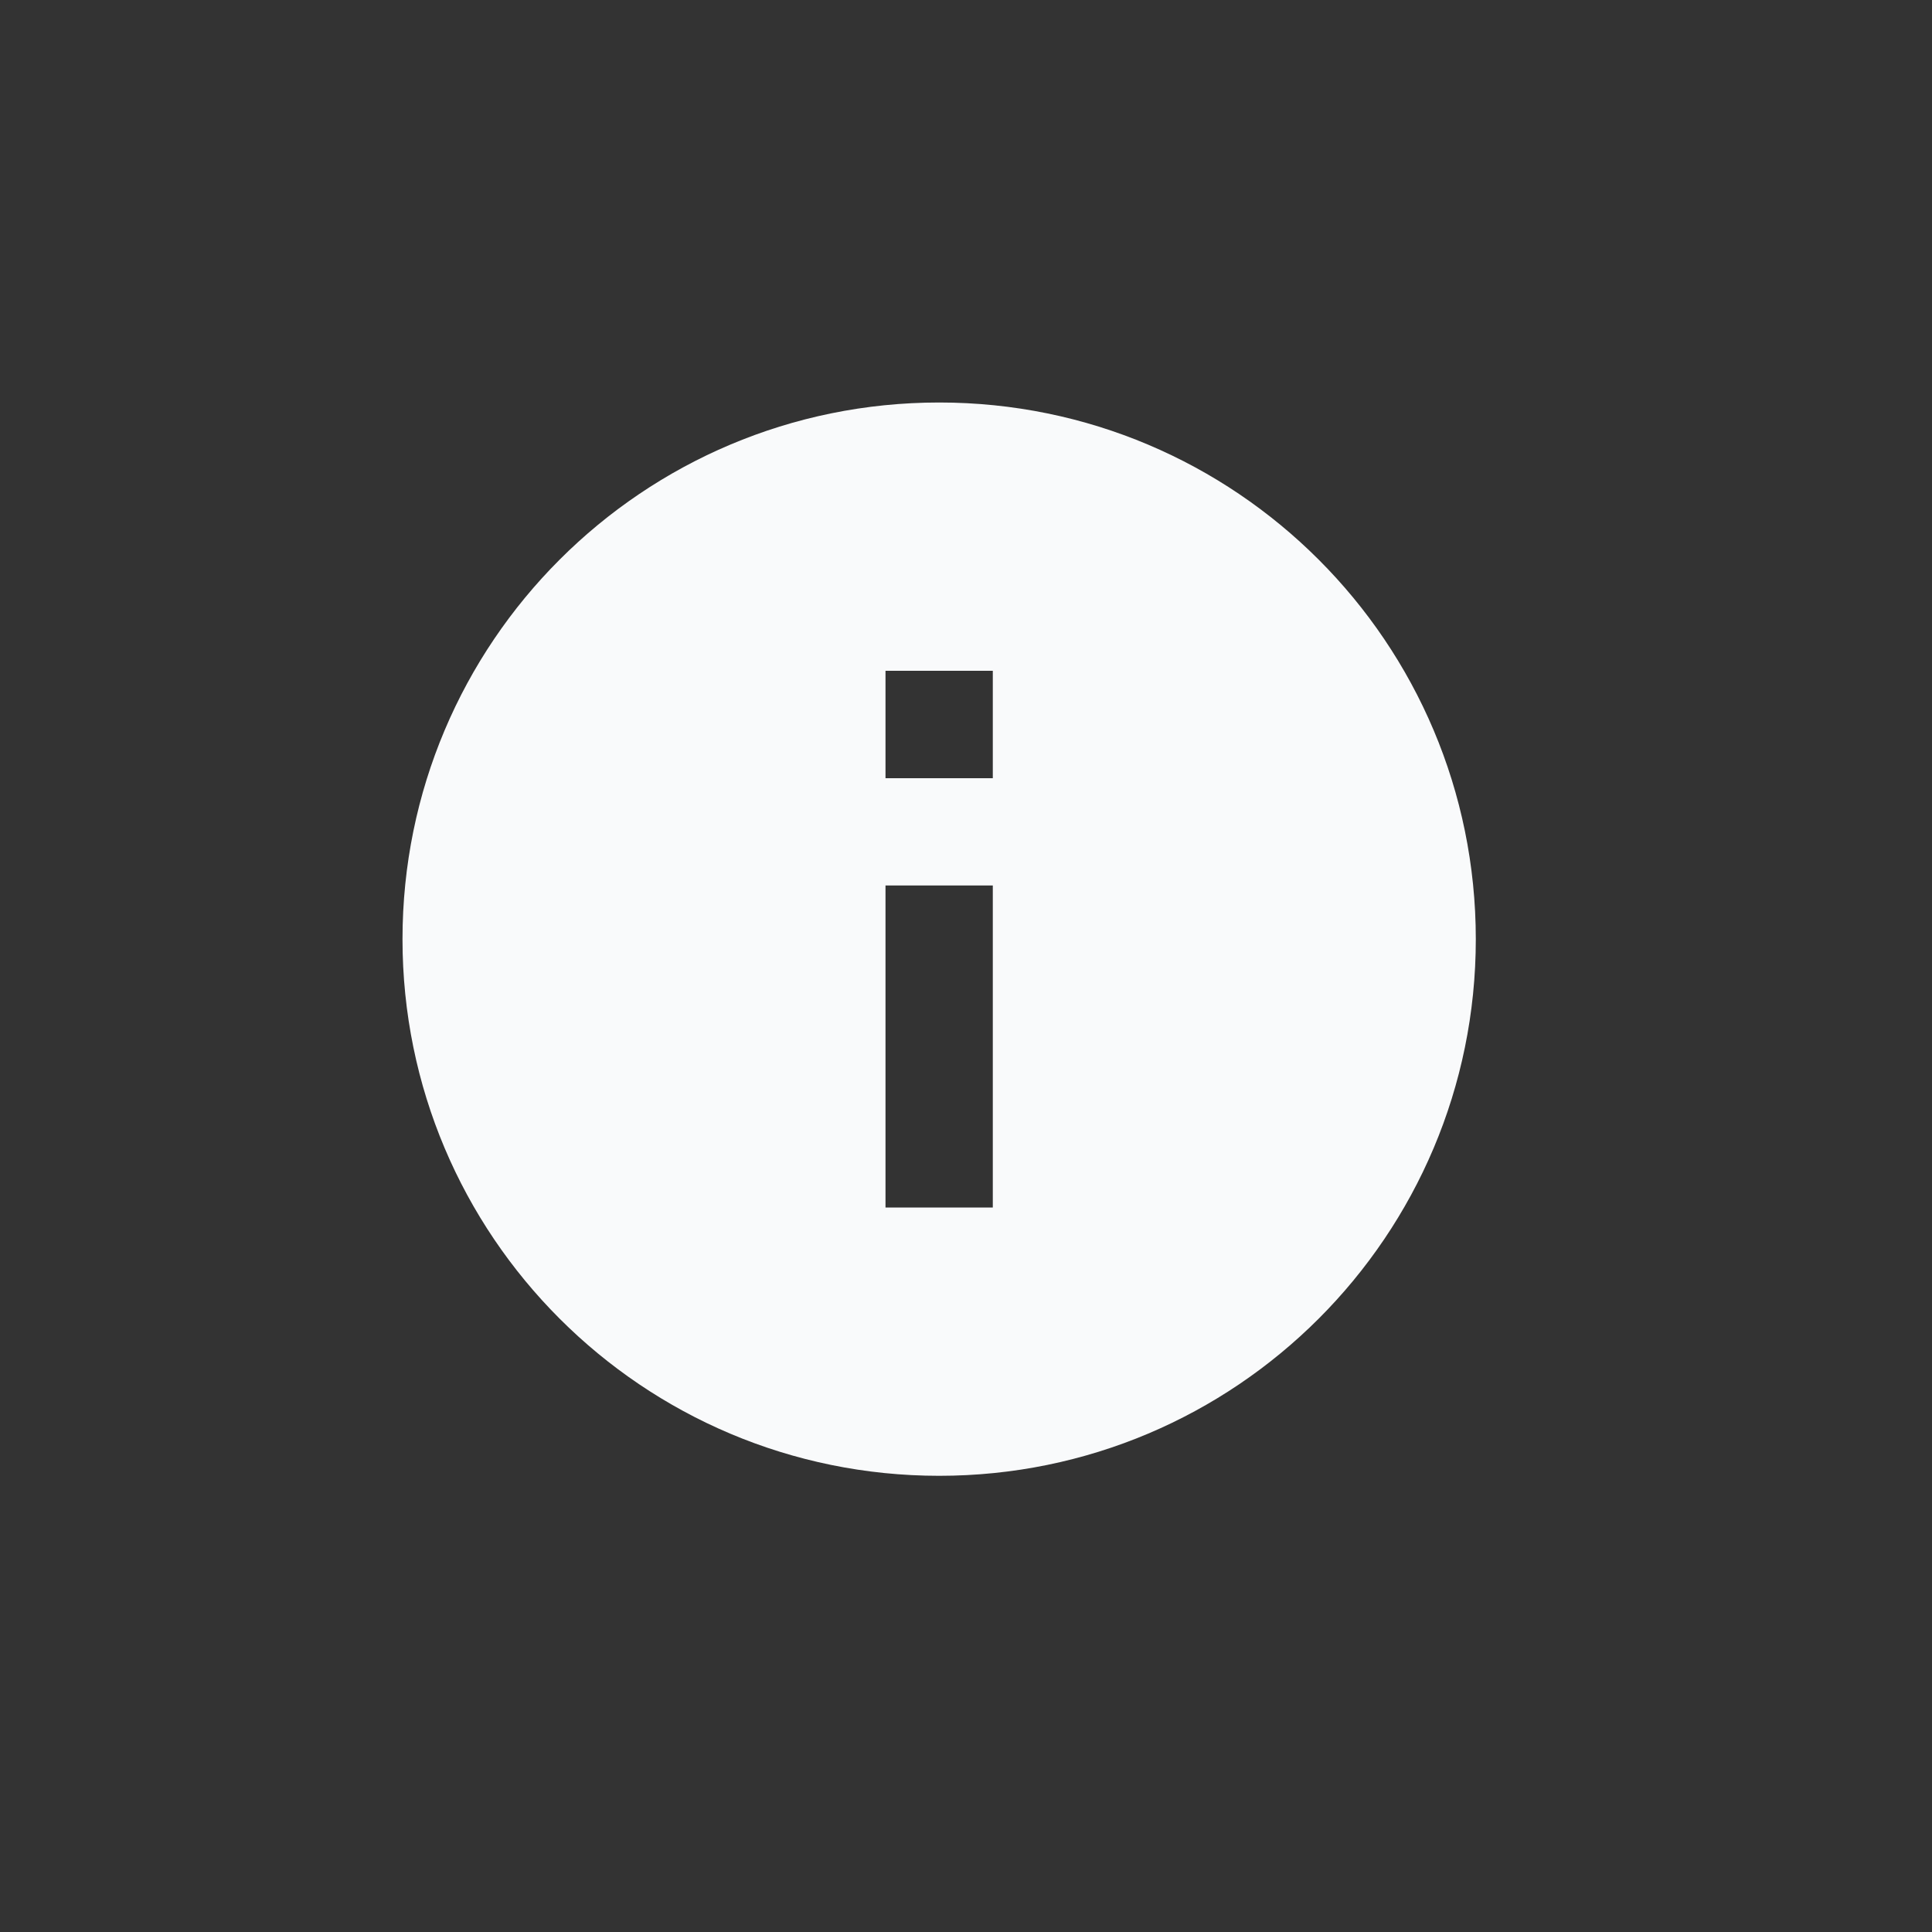 <svg width="24" height="24" viewBox="0 0 24 24" fill="none" xmlns="http://www.w3.org/2000/svg">
<rect x="0" y="0" width="24" height="24" fill="#333333" stroke="none"/>
<path d="M11.667 5C7.983 5 5 7.983 5 11.667C5 15.35 7.983 18.333 11.667 18.333C15.35 18.333 18.333 15.35 18.333 11.667C18.333 7.983 15.35 5 11.667 5ZM12.333 15H11V11H12.333V15ZM12.333 9.667H11V8.333H12.333V9.667Z" fill="#F9FAFB"/>
</svg>
